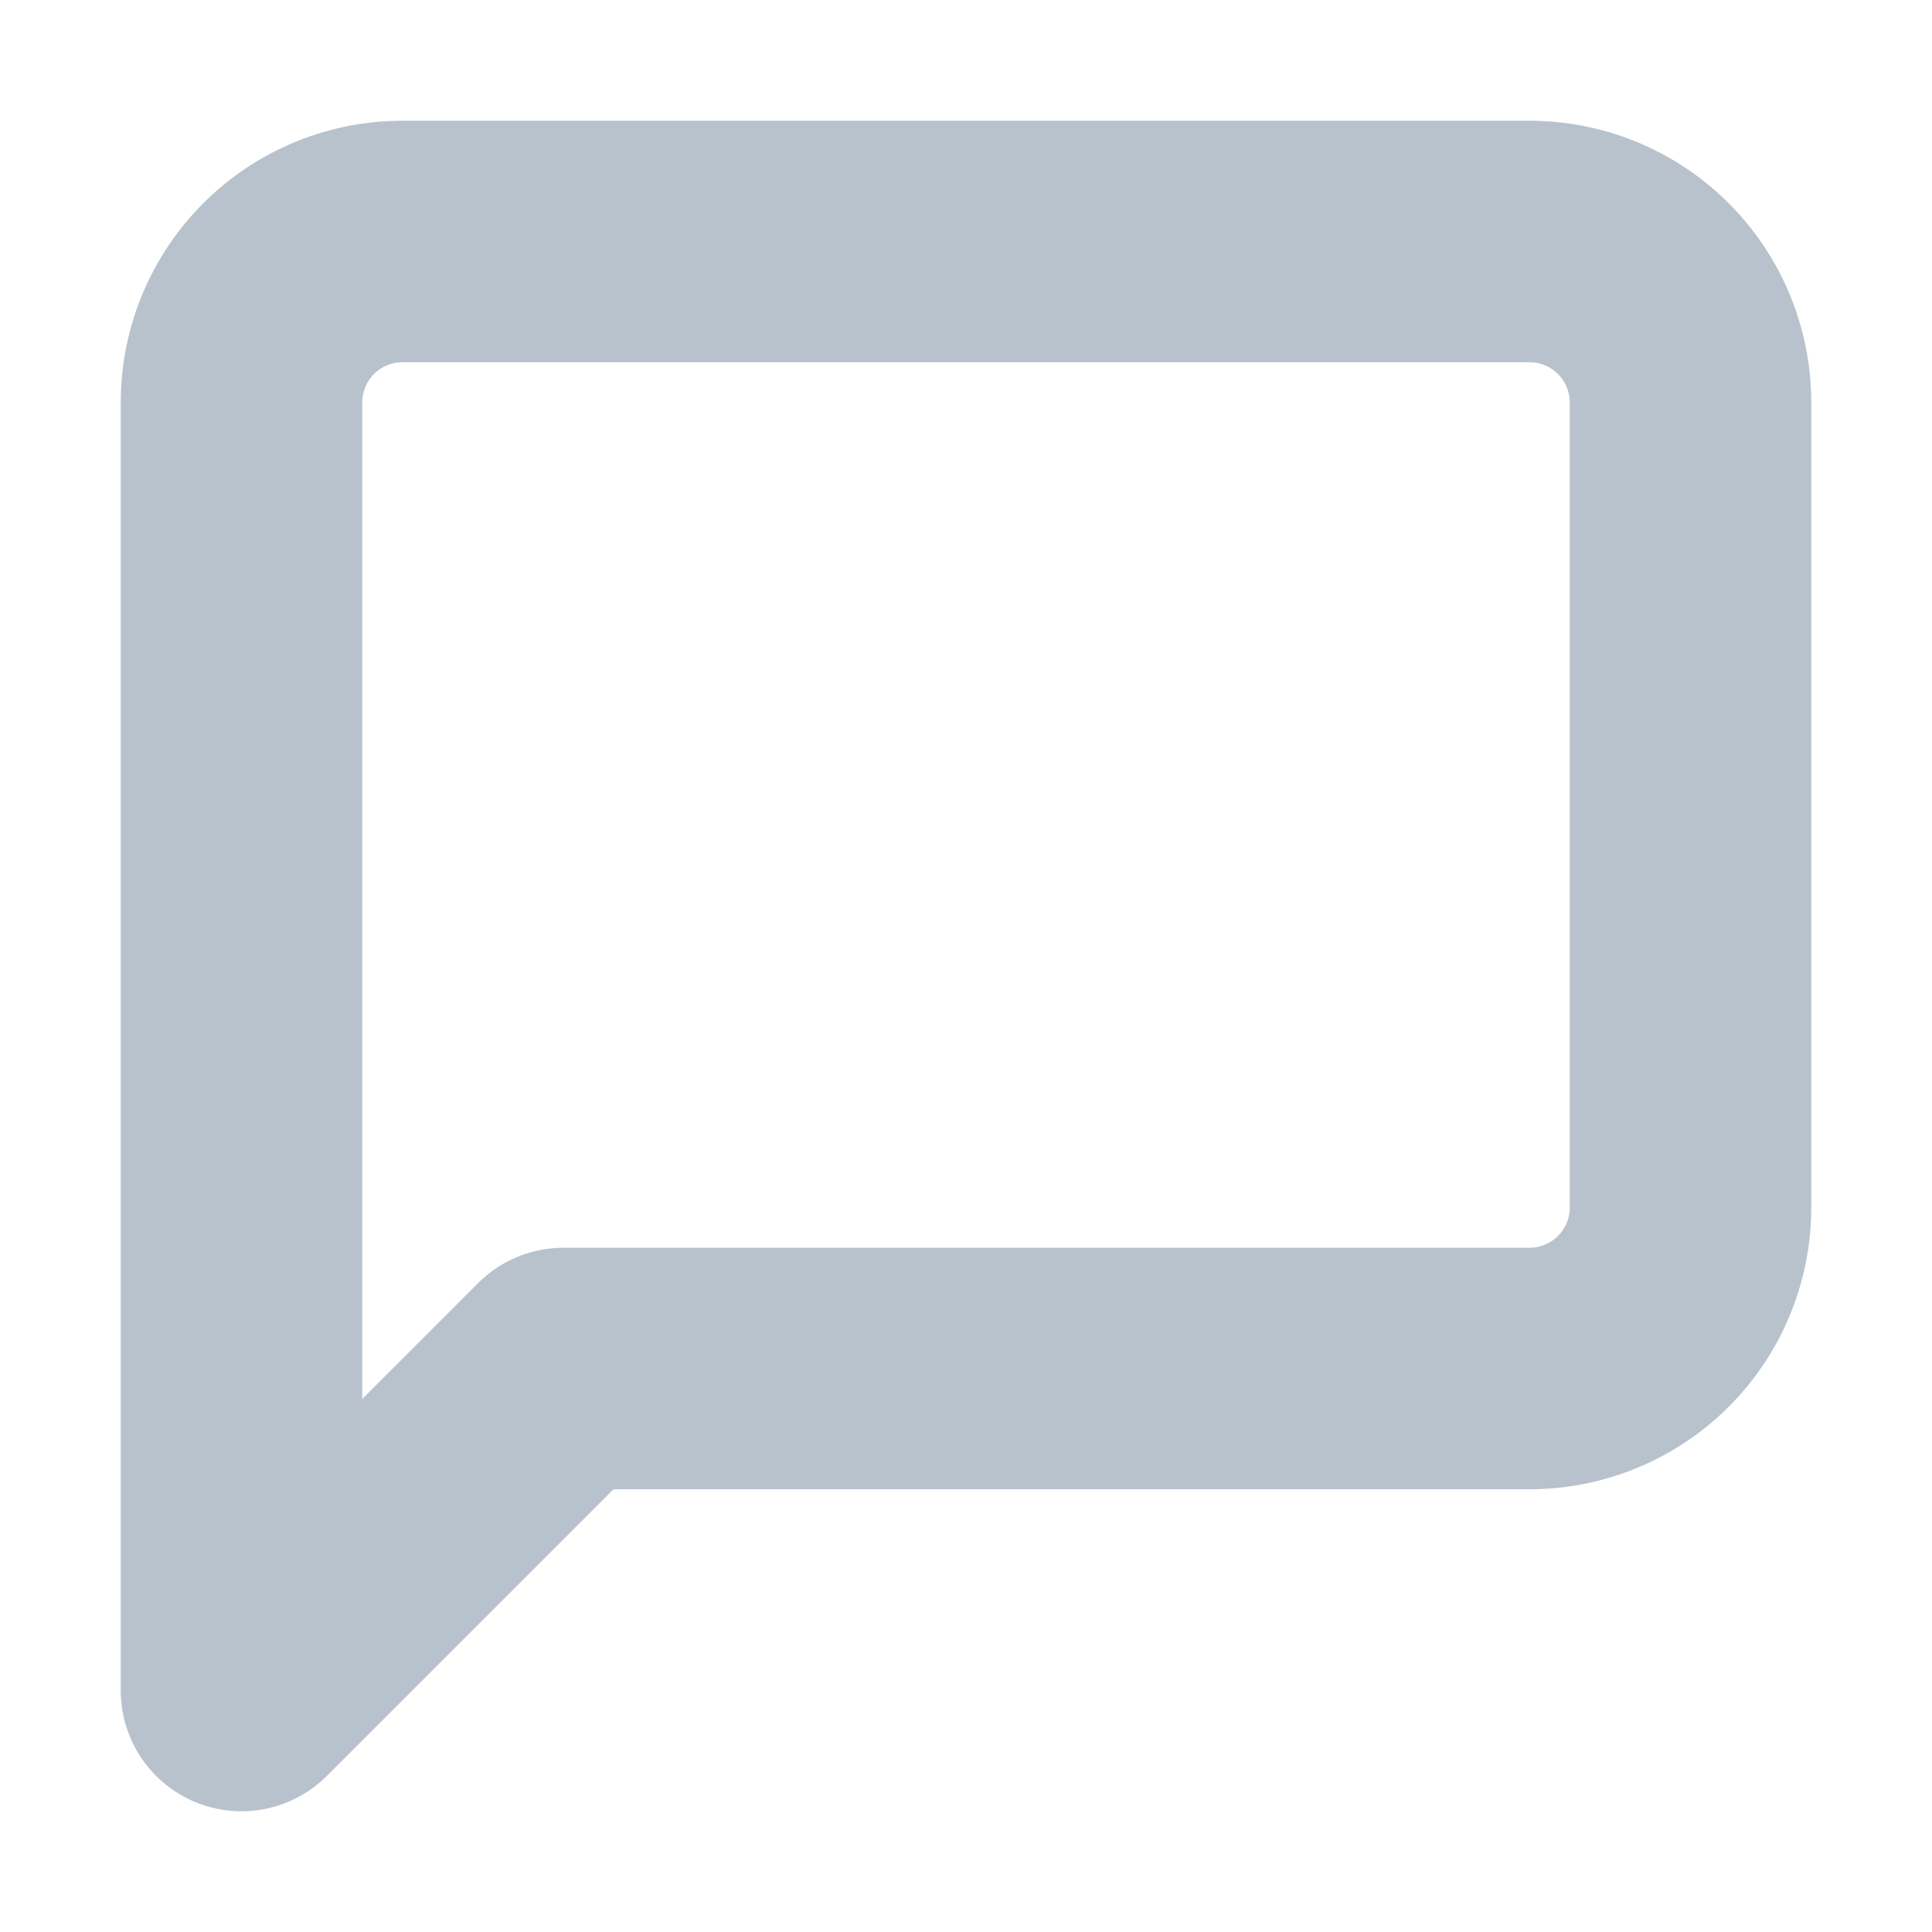 <svg xmlns="http://www.w3.org/2000/svg" width="24" height="24" viewBox="0 0 24 24" fill="none" stroke="#b8c2cc" stroke-width="3" stroke-linecap="round" stroke-linejoin="round" class="feather feather-message-square"><path d="M21 15a2 2 0 0 1-2 2H7l-4 4V5a2 2 0 0 1 2-2h14a2 2 0 0 1 2 2z"></path></svg>